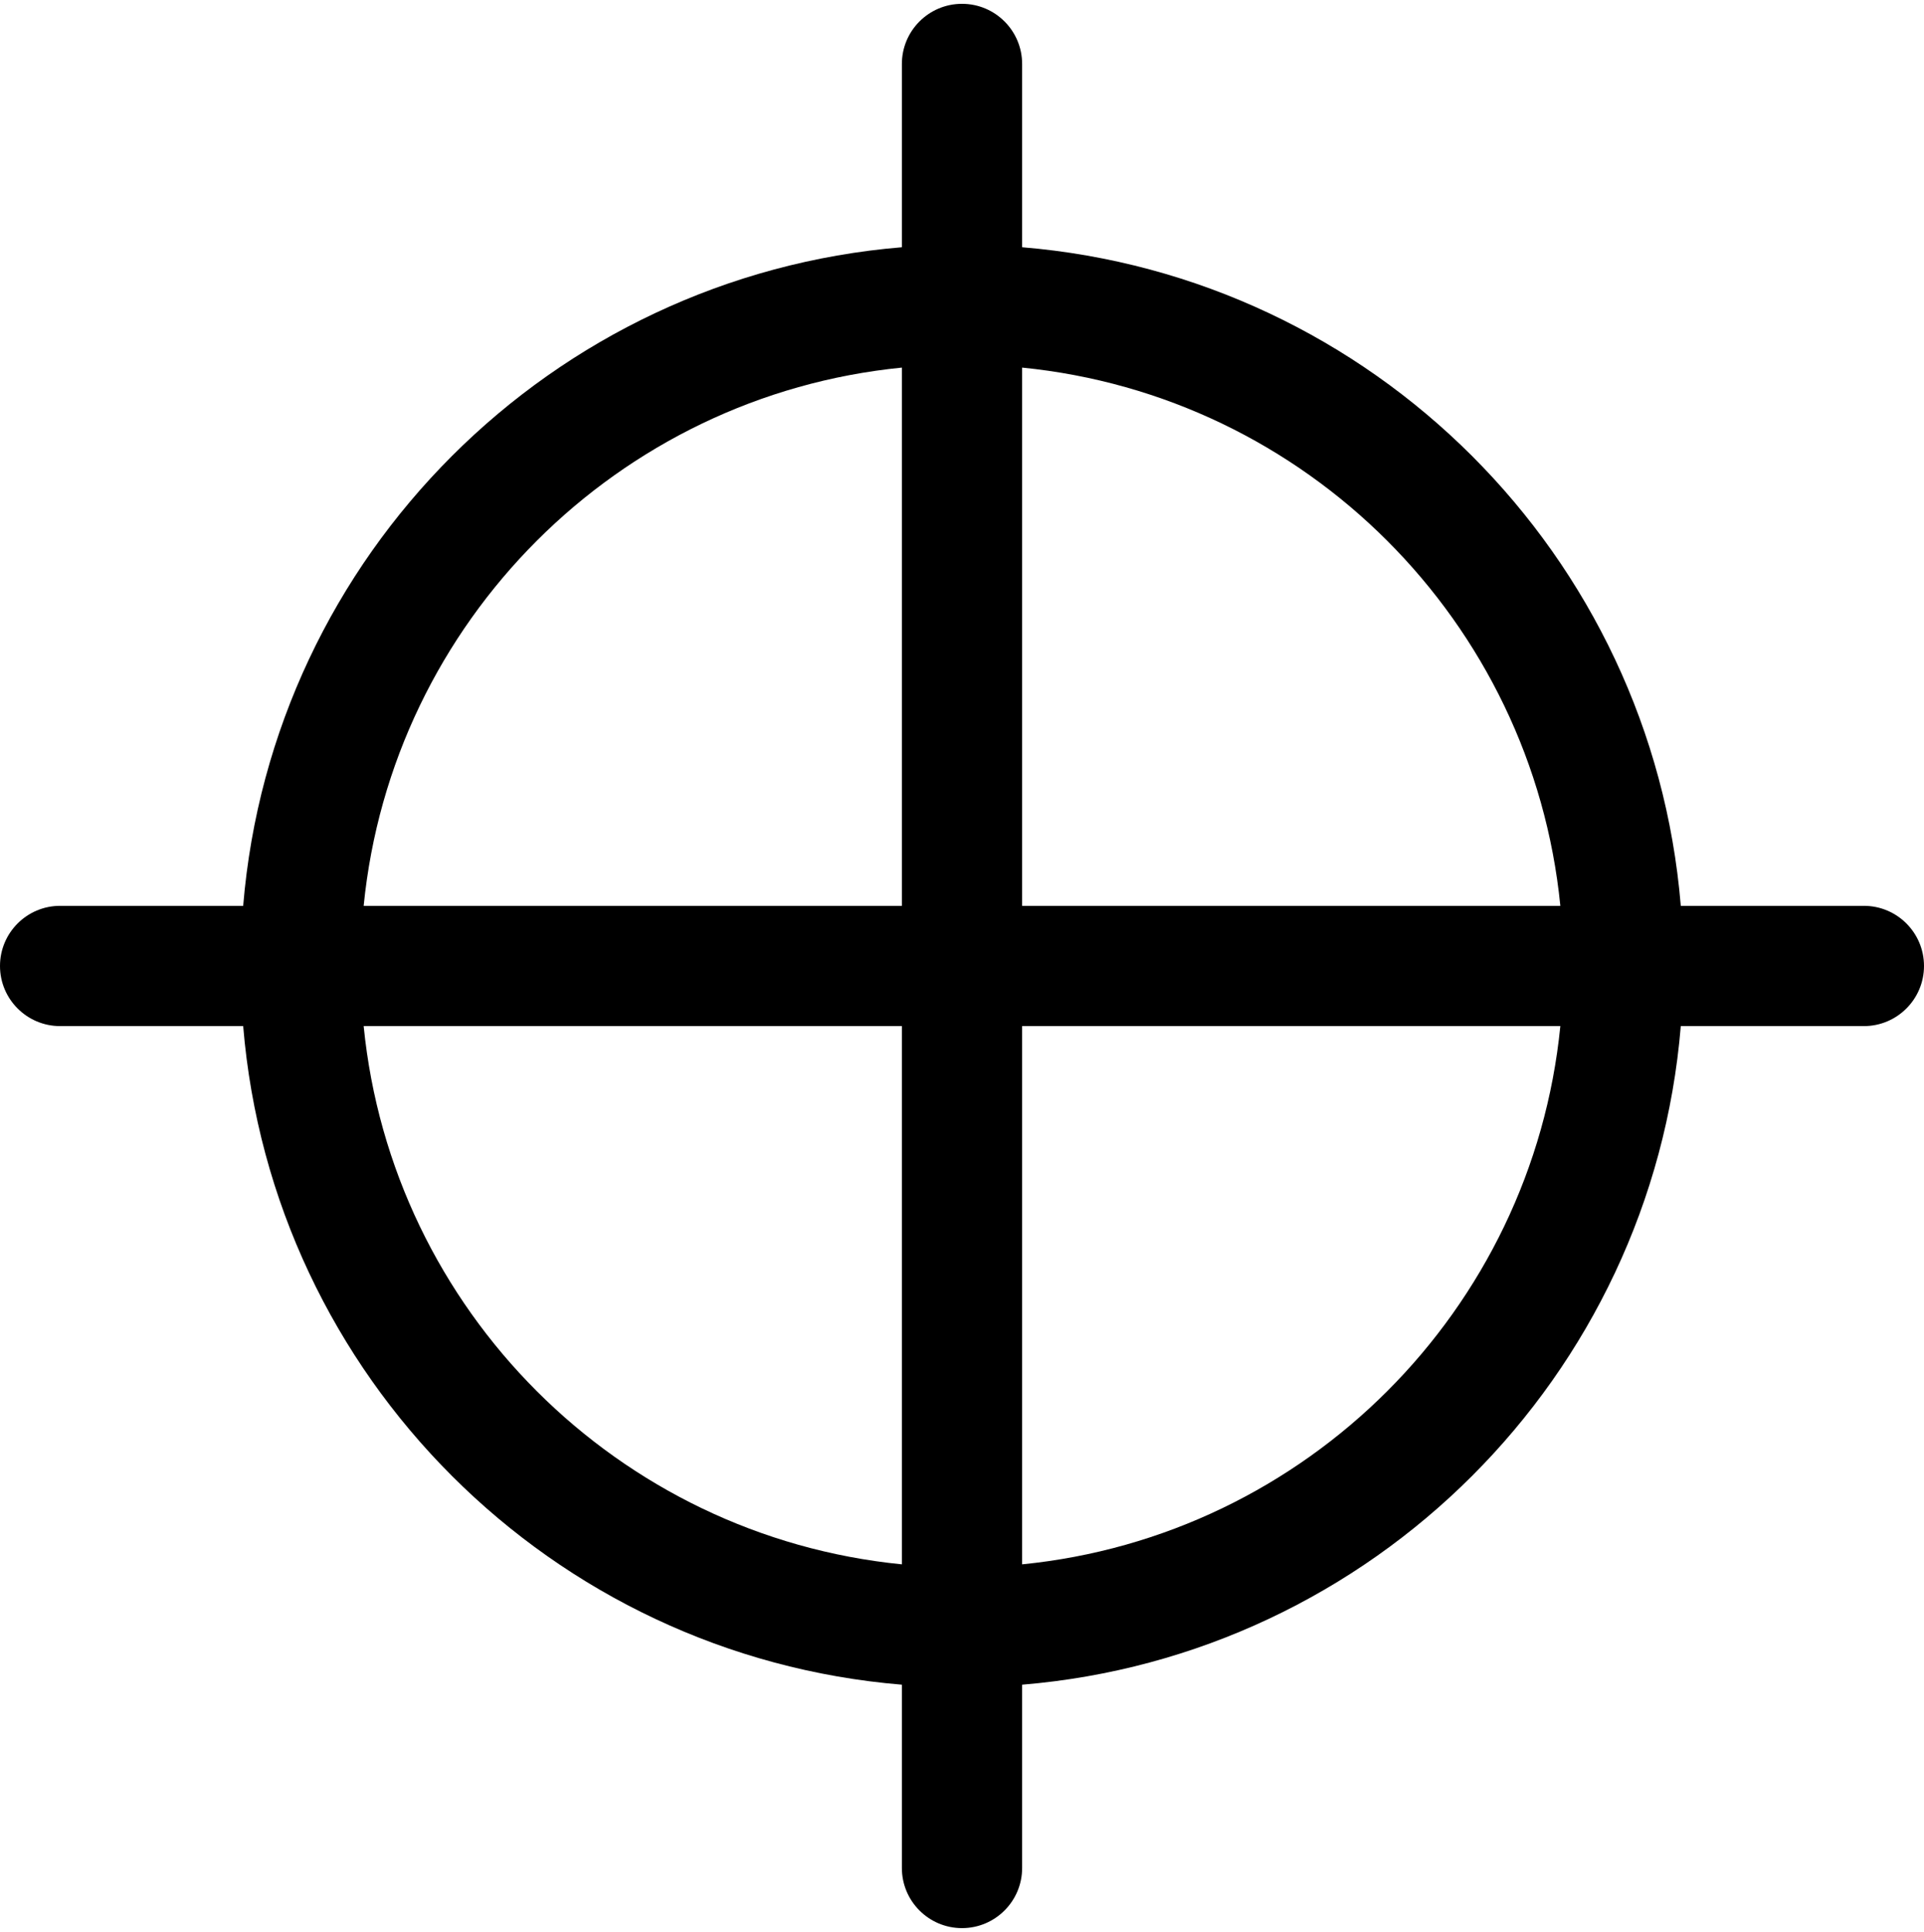 <svg version="1.1" xmlns="http://www.w3.org/2000/svg" xmlns:xlink="http://www.w3.org/1999/xlink" id="target" viewBox="0 0 512 514.032"><path d="M496 241.016h-48.72C439.584 147.752 365.256 73.496 272 65.784V17.016c0-8.832-7.168-16-16-16s-16 7.168-16 16v48.768c-93.248 7.712-167.584 81.968-175.288 175.232H16c-8.832 0-16 7.168-16 16s7.168 16 16 16h48.712c7.704 93.256 82.04 167.52 175.288 175.232v48.768c0 8.832 7.168 16 16 16s16-7.168 16-16v-48.768c93.256-7.712 167.584-81.976 175.28-175.232H496c8.832 0 16-7.168 16-16s-7.168-16-16-16zM240 97.808v143.208H96.776C104.28 165.416 164.4 105.312 240 97.808zM96.776 273.016H240v143.208c-75.6-7.504-135.72-67.608-143.224-143.208zM272 416.224V273.016h143.224C407.72 348.616 347.6 408.72 272 416.224zm0-175.208V97.808c75.6 7.504 135.72 67.608 143.224 143.208H272z"/></svg>